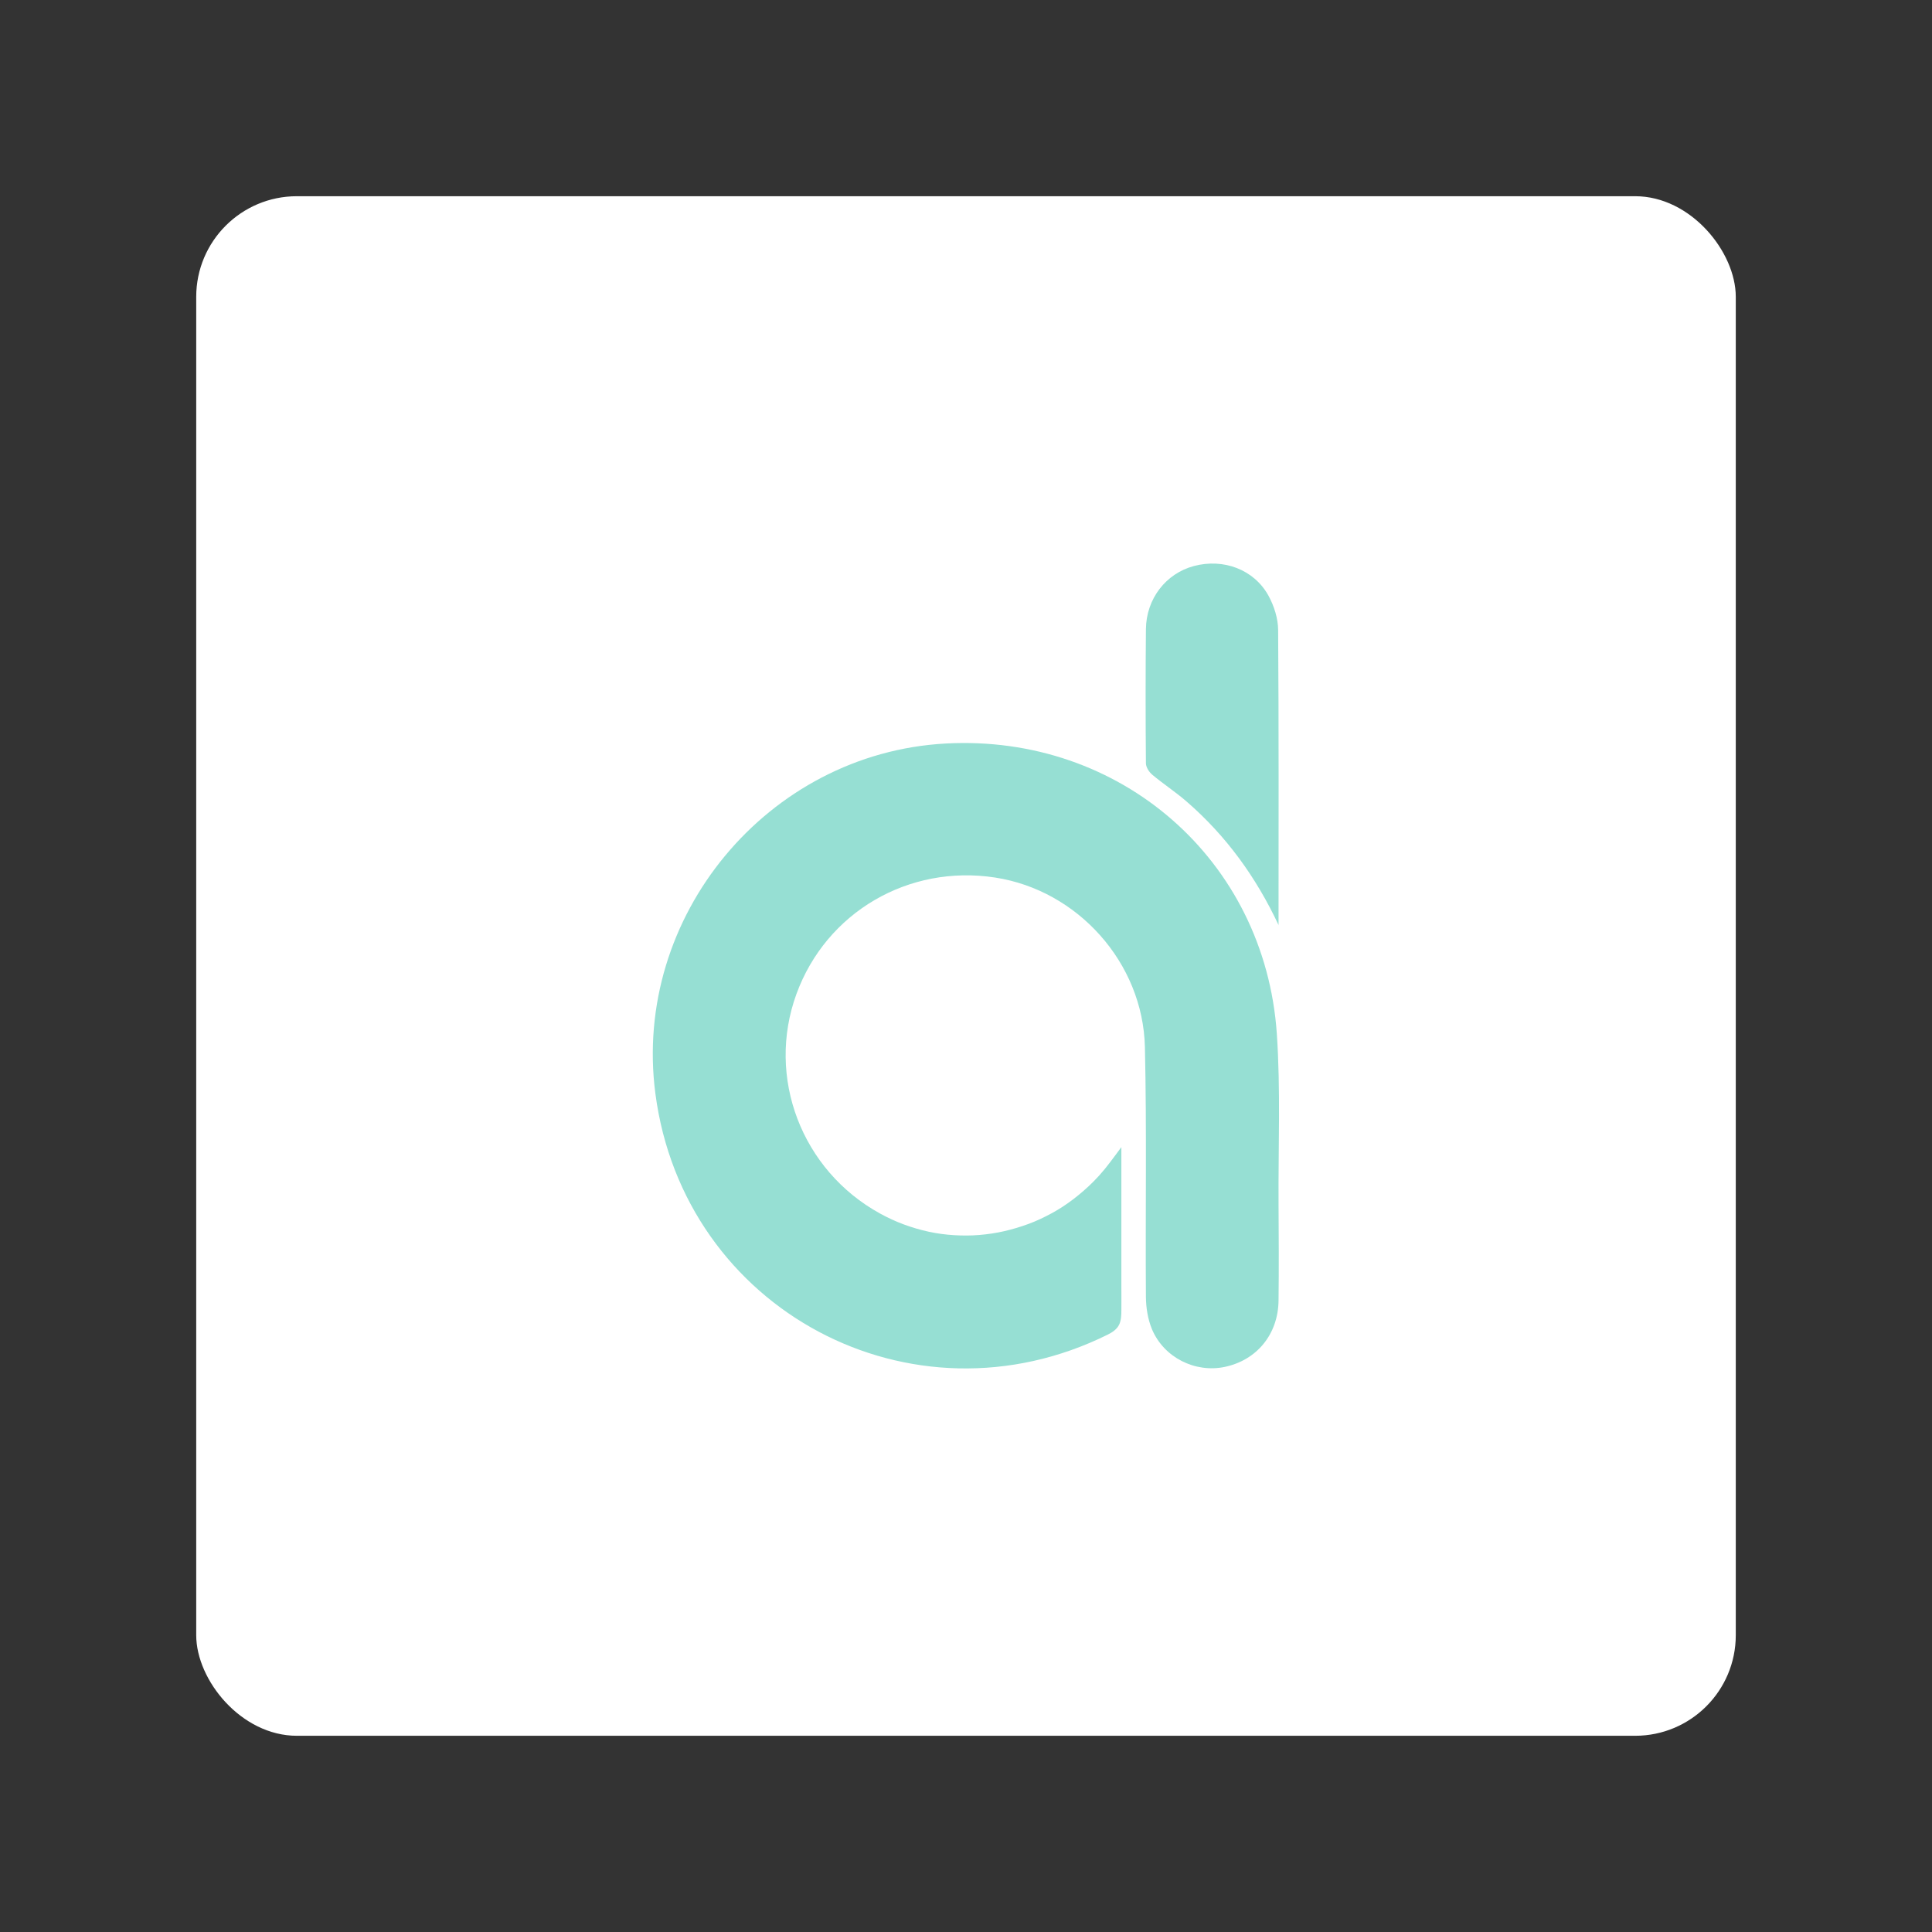 <?xml version="1.0" encoding="UTF-8"?><svg id="a" xmlns="http://www.w3.org/2000/svg" width="192" height="192" viewBox="0 0 192 192"><rect x="0" y="0" width="192" height="192" fill="#333333" stroke="none"/><g id="b"><g id="c"><rect x="19.5" y="19.5" width="153" height="153" rx="10" ry="10" style="fill:#fff;"/><g id="d"><g><path d="M111.44,114.03c0,.3,0,.59,0,.89v3.81c0,1.52,0,3.04,0,4.55s0,3.08,0,4.62c0,.78,.01,1.56,0,2.34,0,.46-.02,.95-.21,1.38-.22,.48-.68,.78-1.14,1.01-19.46,9.65-42.15-2.42-44.96-23.96-2.3-17.59,11.16-33.81,28.84-34.78,17.35-.95,31.73,11.55,32.92,28.84,.38,5.59,.14,11.22,.17,16.83,.02,3.23,.04,6.46,0,9.69-.04,3.35-2.16,5.92-5.34,6.59-2.95,.62-6.07-.93-7.25-3.77-.4-.98-.58-2.11-.59-3.18-.06-8.28,.09-16.56-.1-24.84-.2-8.4-6.7-15.58-14.88-16.84-8.62-1.33-16.79,3.46-19.75,11.57-3.02,8.28,.51,17.53,8.31,21.82,.77,.42,1.56,.79,2.38,1.09s1.63,.54,2.47,.72,1.67,.29,2.51,.34,1.68,.05,2.51-.02,1.66-.19,2.48-.38,1.62-.43,2.41-.72,1.56-.66,2.3-1.06,1.47-.88,2.15-1.4,1.35-1.1,1.97-1.72c.4-.4,.78-.82,1.14-1.26s.71-.91,1.06-1.38c.2-.27,.4-.54,.6-.81Z" style="fill:#96dfd3;"/><path d="M127.07,91.95c-2.23-4.76-5.2-8.87-9.13-12.28-1.09-.95-2.32-1.75-3.43-2.68-.32-.27-.63-.75-.63-1.14-.04-4.44-.04-8.88,0-13.32,.03-3.03,1.99-5.54,4.77-6.28,2.94-.78,5.97,.34,7.41,2.95,.56,1.02,.96,2.28,.96,3.44,.07,9.77,.04,19.54,.04,29.31Z" style="fill:#96dfd3;"/></g></g></g></g><g id="e"/></svg>